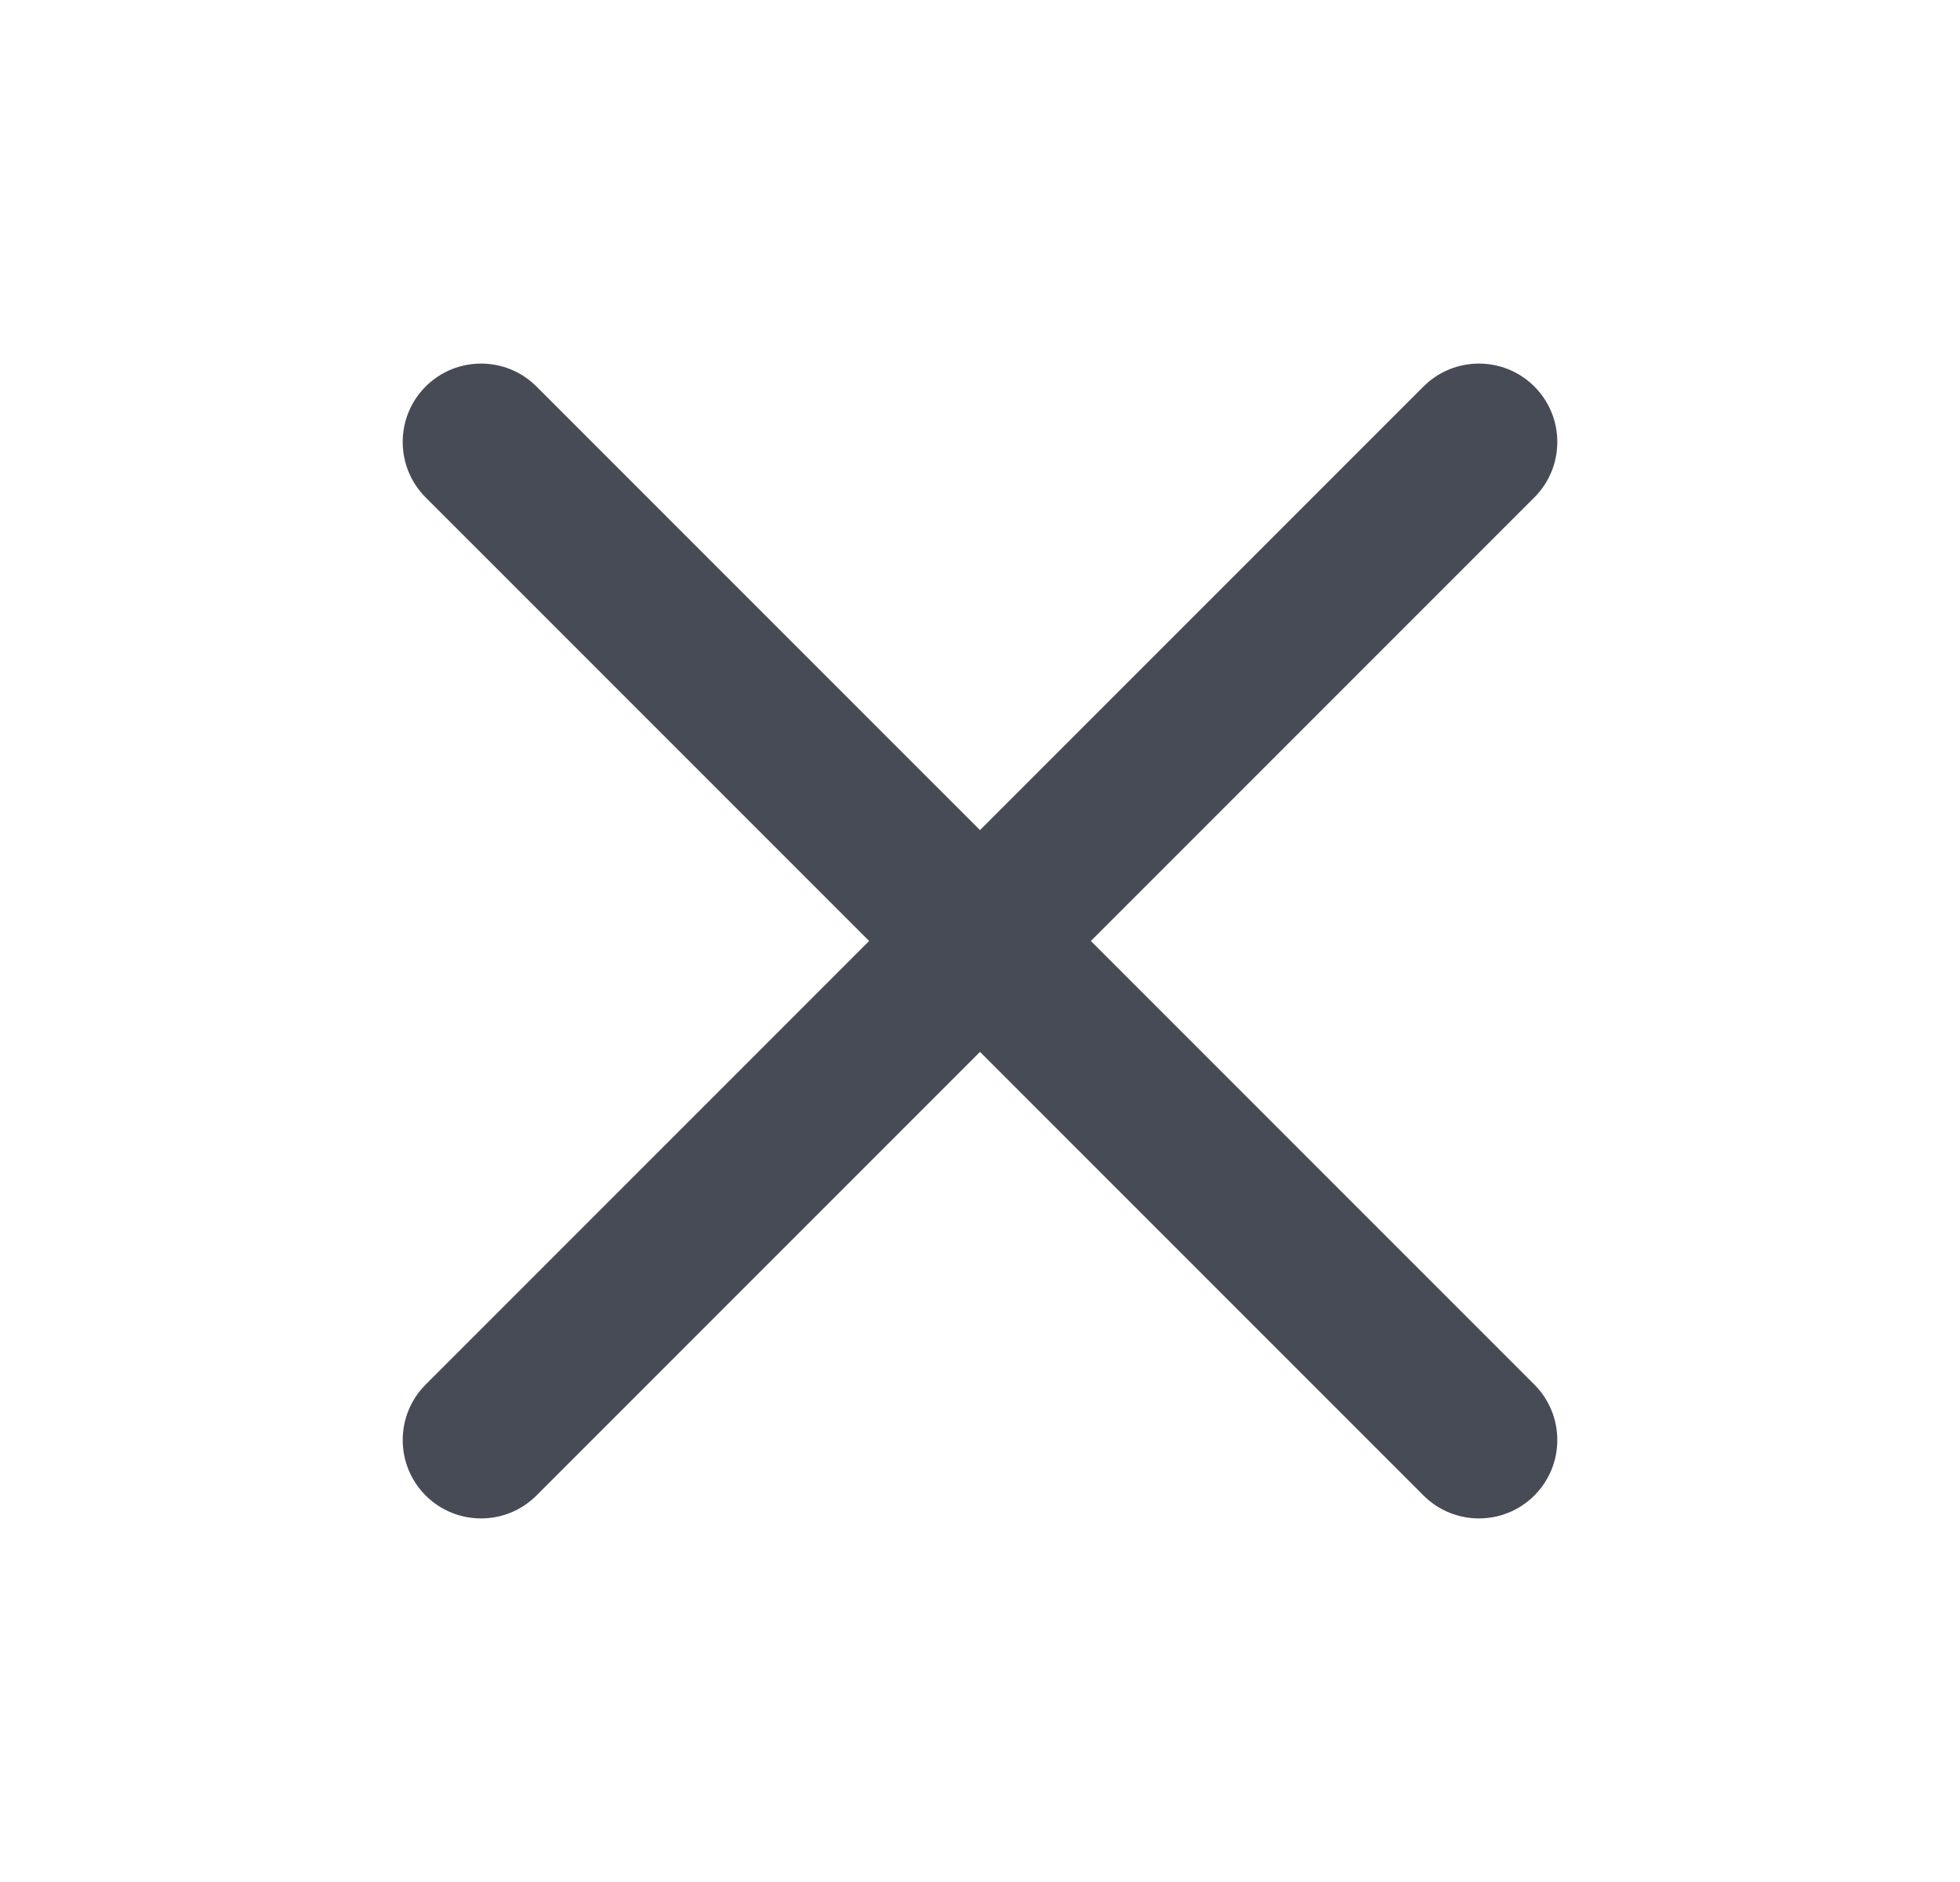 <svg xmlns="http://www.w3.org/2000/svg" width="25" height="24" viewBox="0 0 25 24">
    <g fill="none" fill-rule="evenodd">
        <g fill="#474B55">
            <g>
                <g>
                    <path d="M19.071 4.929c.39.39.39 1.024 0 1.414L13.414 12l5.657 5.657c.39.39.39 1.024 0 1.414-.39.39-1.024.39-1.414 0L12 13.414l-5.657 5.657c-.39.39-1.024.39-1.414 0-.39-.39-.39-1.024 0-1.414L10.586 12 4.929 6.343c-.39-.39-.39-1.024 0-1.414.39-.39 1.024-.39 1.414 0L12 10.586l5.657-5.657c.39-.39 1.024-.39 1.414 0z" transform="translate(-728 -16) translate(-.5) translate(729 16)"/>
                </g>
            </g>
        </g>
    </g>
</svg>

